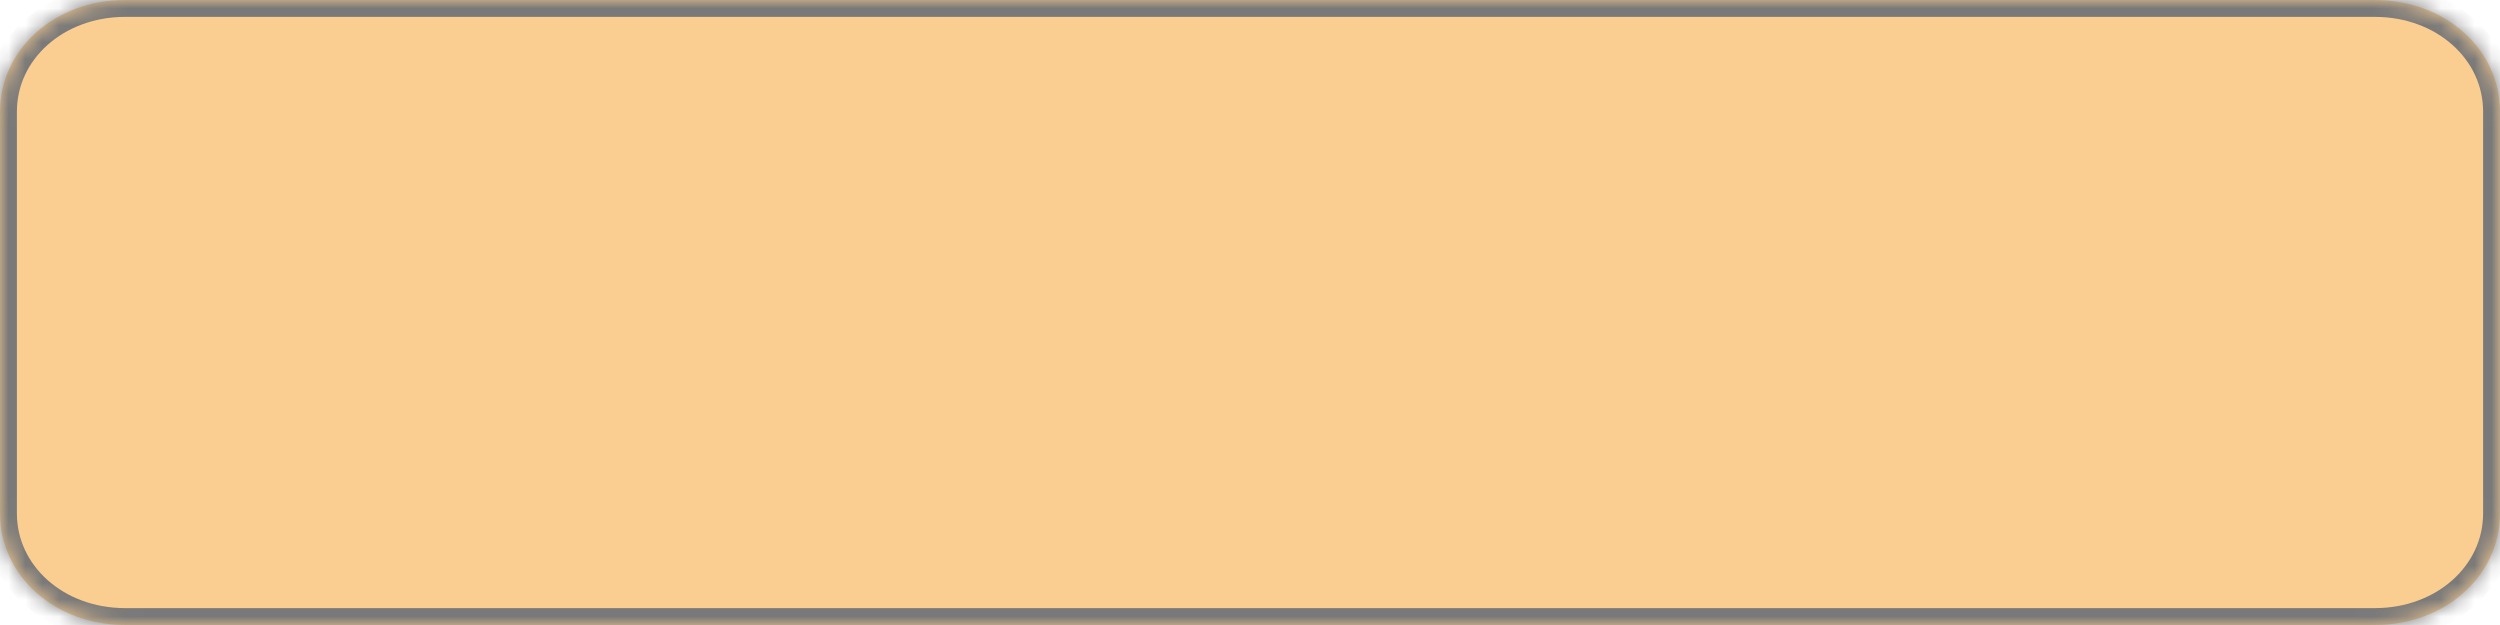 ﻿<?xml version="1.0" encoding="utf-8"?>
<svg version="1.1" xmlns:xlink="http://www.w3.org/1999/xlink" width="148px" height="37px" xmlns="http://www.w3.org/2000/svg">
  <defs>
    <mask fill="white" id="clip92">
      <path d="M 0 30.393  L 0 6.607  C 0 2.907  3.256 0  7.4 0  L 140.6 0  C 144.744 0  148 2.907  148 6.607  L 148 30.393  C 148 34.093  144.744 37  140.6 37  L 59.467 37  L 7.4 37  C 3.256 37  0 34.093  0 30.393  Z " fill-rule="evenodd" />
    </mask>
  </defs>
  <g transform="matrix(1 0 0 1 -158 -172 )">
    <path d="M 0 30.393  L 0 6.607  C 0 2.907  3.256 0  7.4 0  L 140.6 0  C 144.744 0  148 2.907  148 6.607  L 148 30.393  C 148 34.093  144.744 37  140.6 37  L 59.467 37  L 7.4 37  C 3.256 37  0 34.093  0 30.393  Z " fill-rule="nonzero" fill="#facd91" stroke="none" transform="matrix(1 0 0 1 158 172 )" />
    <path d="M 0 30.393  L 0 6.607  C 0 2.907  3.256 0  7.4 0  L 140.6 0  C 144.744 0  148 2.907  148 6.607  L 148 30.393  C 148 34.093  144.744 37  140.6 37  L 59.467 37  L 7.4 37  C 3.256 37  0 34.093  0 30.393  Z " stroke-width="2" stroke="#797979" fill="none" transform="matrix(1 0 0 1 158 172 )" mask="url(#clip92)" />
  </g>
</svg>